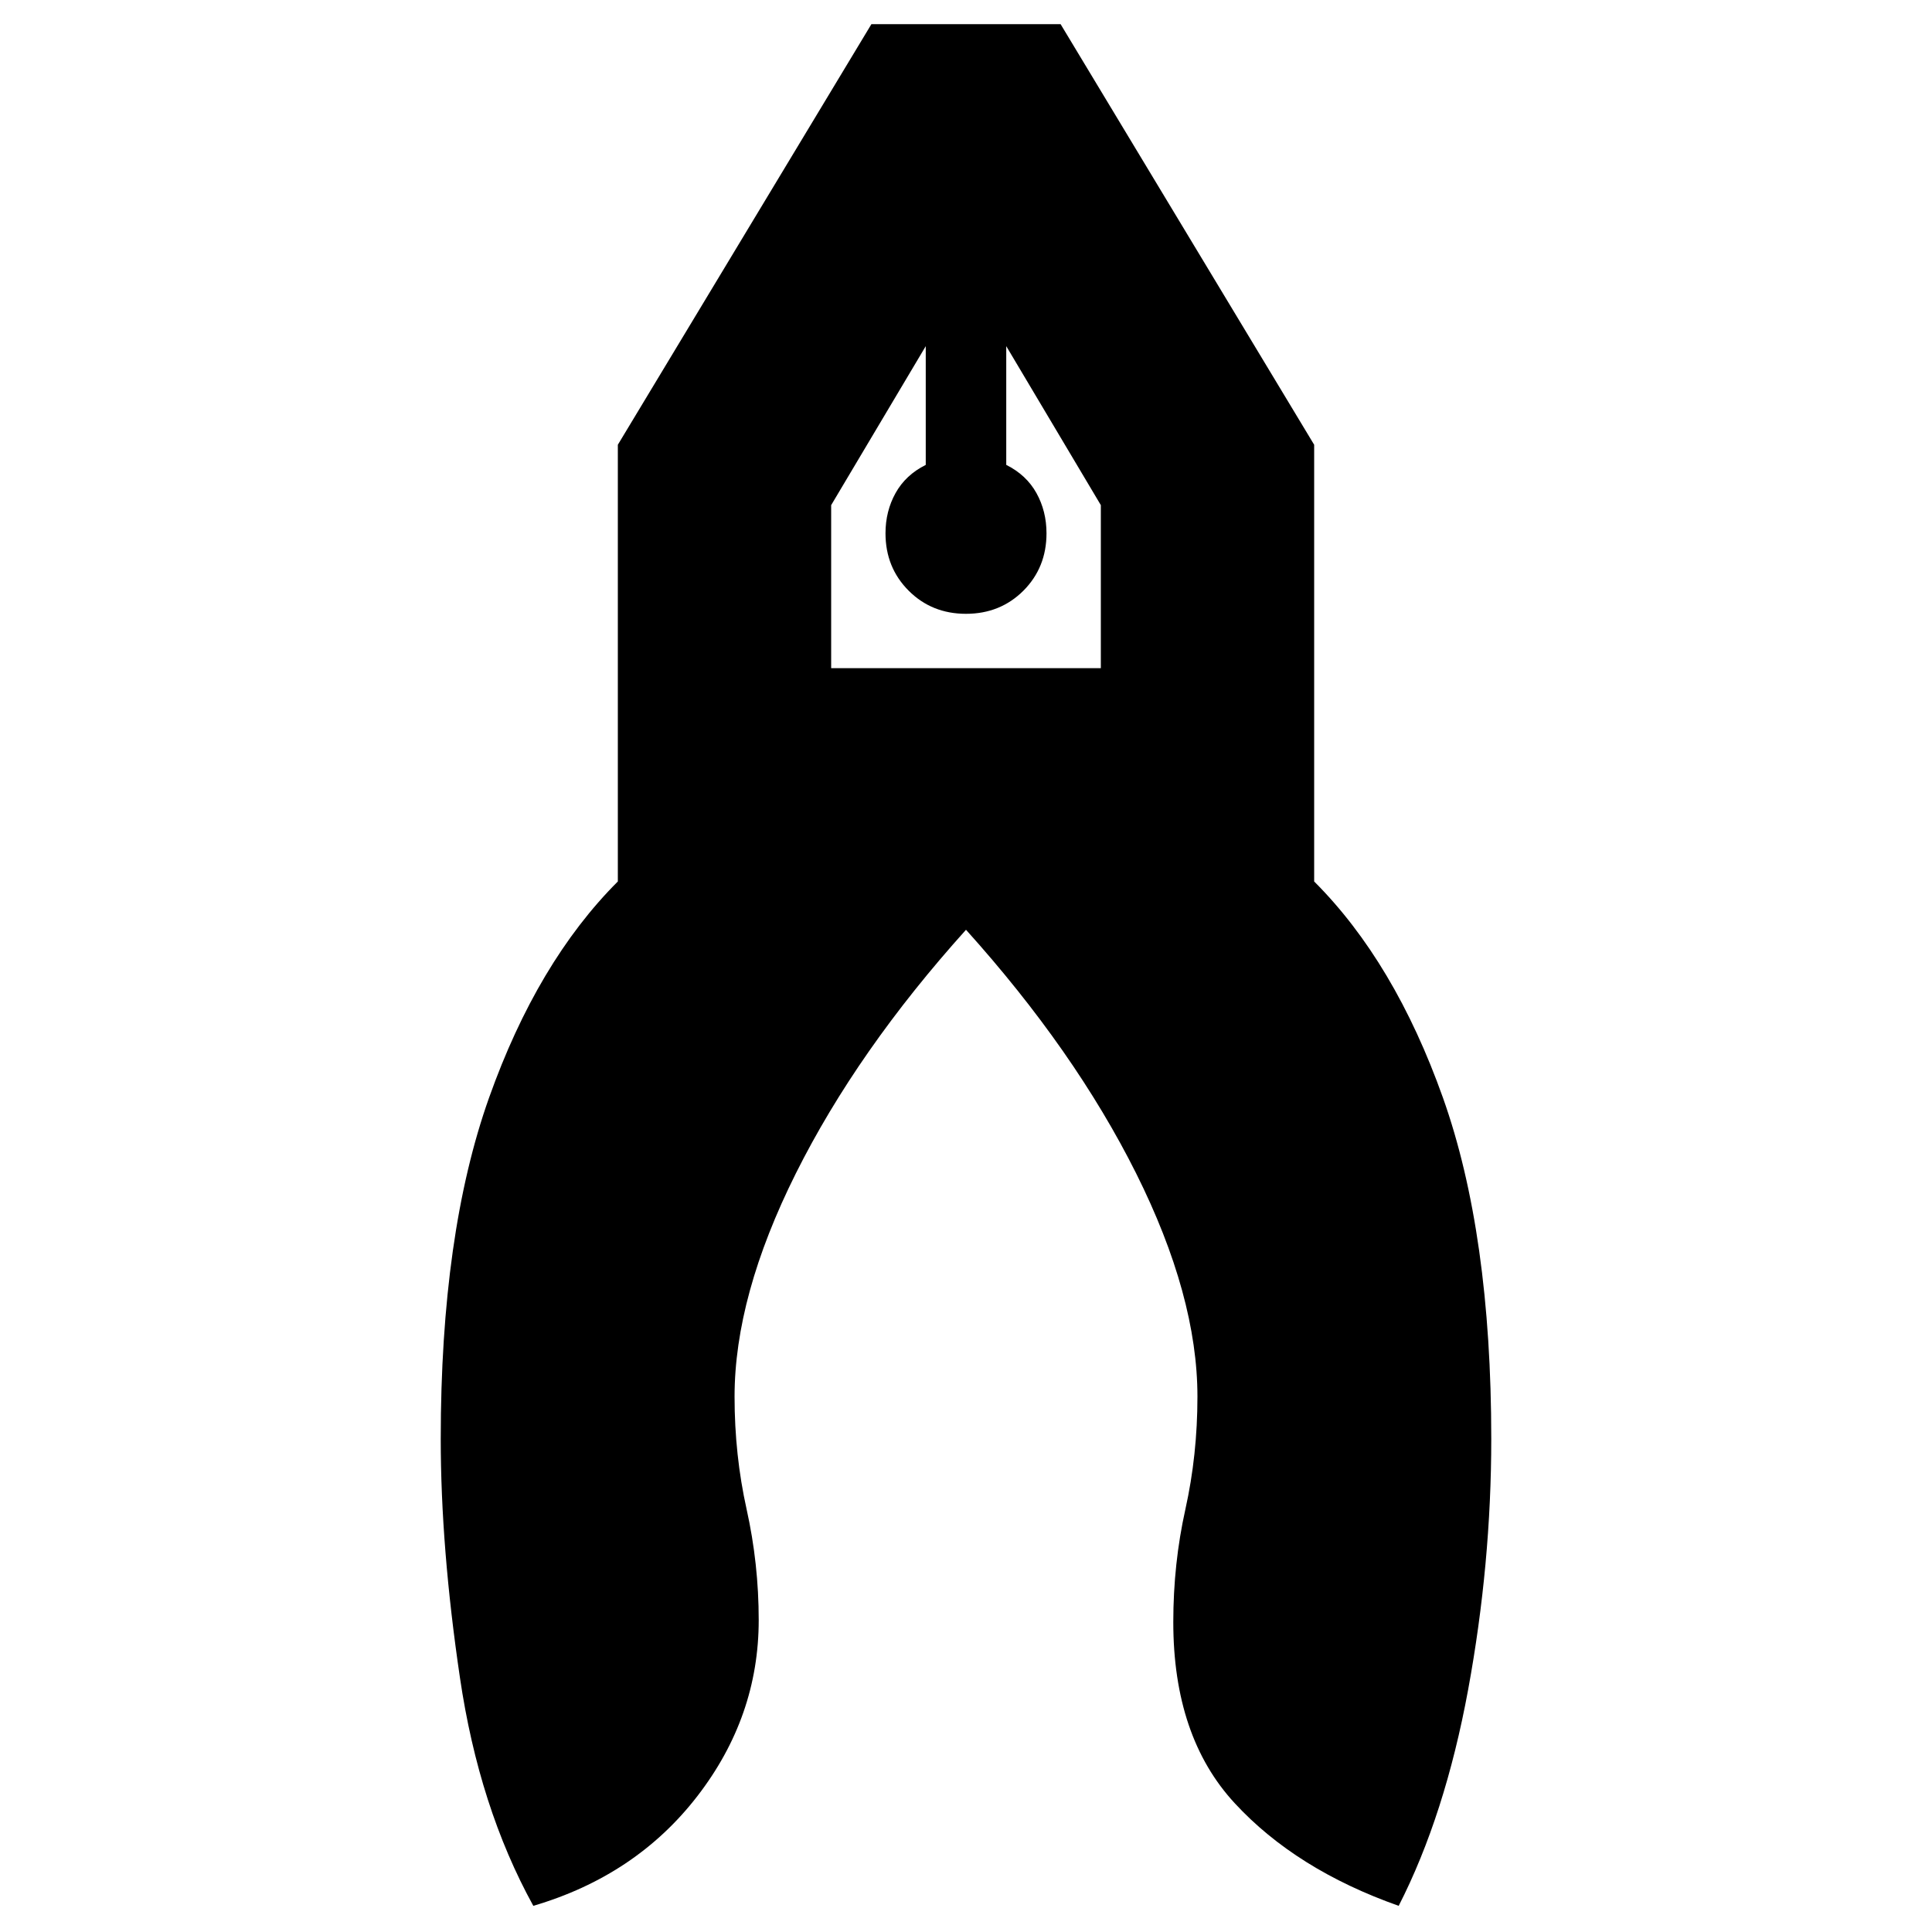 <svg xmlns="http://www.w3.org/2000/svg" height="24" width="24"><path d="M6.625 23.675q-.675-1.225-.912-2.838-.238-1.612-.238-2.962 0-2.55.6-4.238.6-1.687 1.6-2.687V5.525L10.825.3h2.35l3.15 5.225v5.425q1 1 1.6 2.687.6 1.688.6 4.238 0 1.55-.287 3.113-.288 1.562-.863 2.687-1.275-.45-2.037-1.275-.763-.825-.763-2.25 0-.725.15-1.4.15-.675.15-1.4 0-1.25-.762-2.775Q13.35 13.05 12 11.55q-1.35 1.5-2.113 3.025-.762 1.525-.762 2.775 0 .725.15 1.4.15.675.15 1.375 0 1.2-.762 2.187-.763.988-2.038 1.363ZM12 7.625q-.425 0-.712-.287Q11 7.05 11 6.625q0-.275.125-.5.125-.225.375-.35V4.3l-1.175 1.975V8.3h3.35V6.275L12.5 4.3v1.475q.25.125.375.35.125.225.125.5 0 .425-.287.713-.288.287-.713.287Zm.5-3.325h-1 1Zm-1 0h1Z"/></svg>
